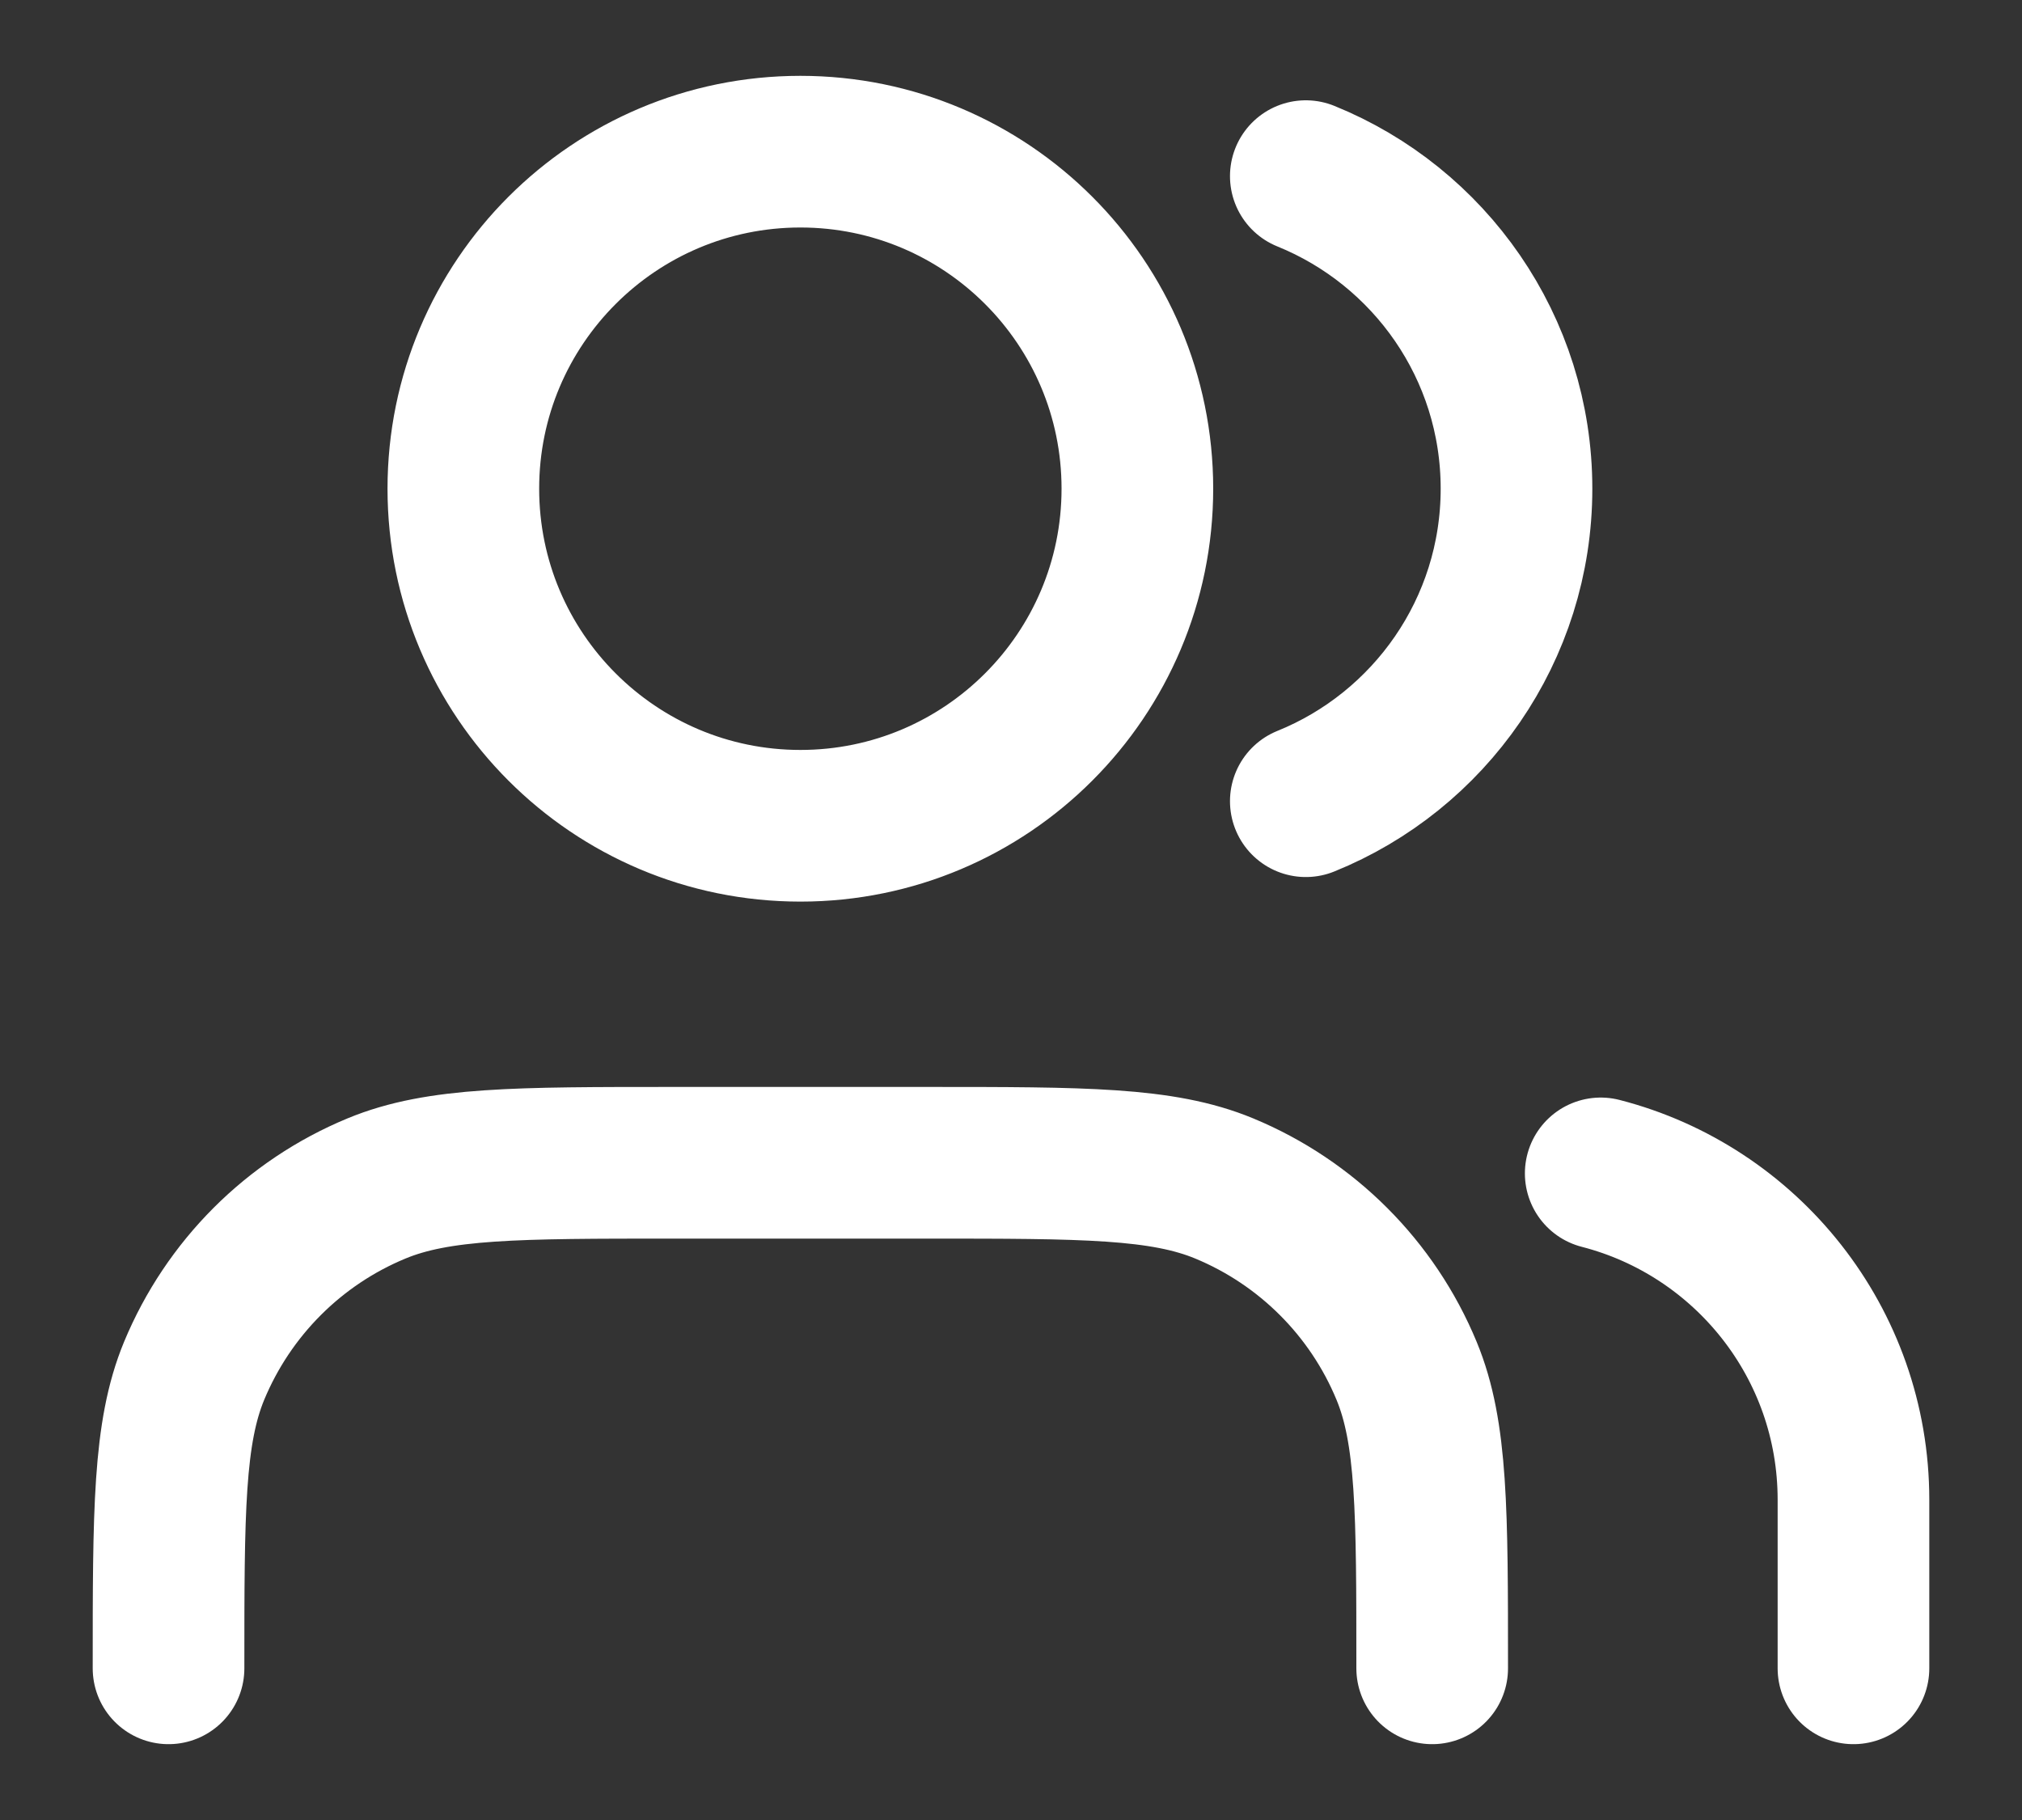 <svg width="20" height="18" viewBox="0 0 20 18" fill="none" xmlns="http://www.w3.org/2000/svg">
<rect x="0" y="0" width="20" height="18" fill="#333333" stroke="none"/>
<path d="M18.333 16.5V14.833C18.333 13.28 17.271 11.975 15.833 11.605M12.916 1.742C14.138 2.237 15 3.434 15 4.833C15 6.232 14.138 7.43 12.916 7.924M14.166 16.5C14.166 14.947 14.166 14.17 13.913 13.558C13.575 12.741 12.925 12.092 12.109 11.754C11.496 11.5 10.72 11.5 9.166 11.5H6.667C5.113 11.5 4.337 11.5 3.724 11.754C2.907 12.092 2.259 12.741 1.92 13.558C1.667 14.17 1.667 14.947 1.667 16.5M11.25 4.833C11.25 6.674 9.757 8.167 7.917 8.167C6.076 8.167 4.583 6.674 4.583 4.833C4.583 2.992 6.076 1.5 7.917 1.5C9.757 1.5 11.25 2.992 11.25 4.833Z" stroke="white" stroke-width="1.5" stroke-linecap="round" stroke-linejoin="round"/>
</svg>
